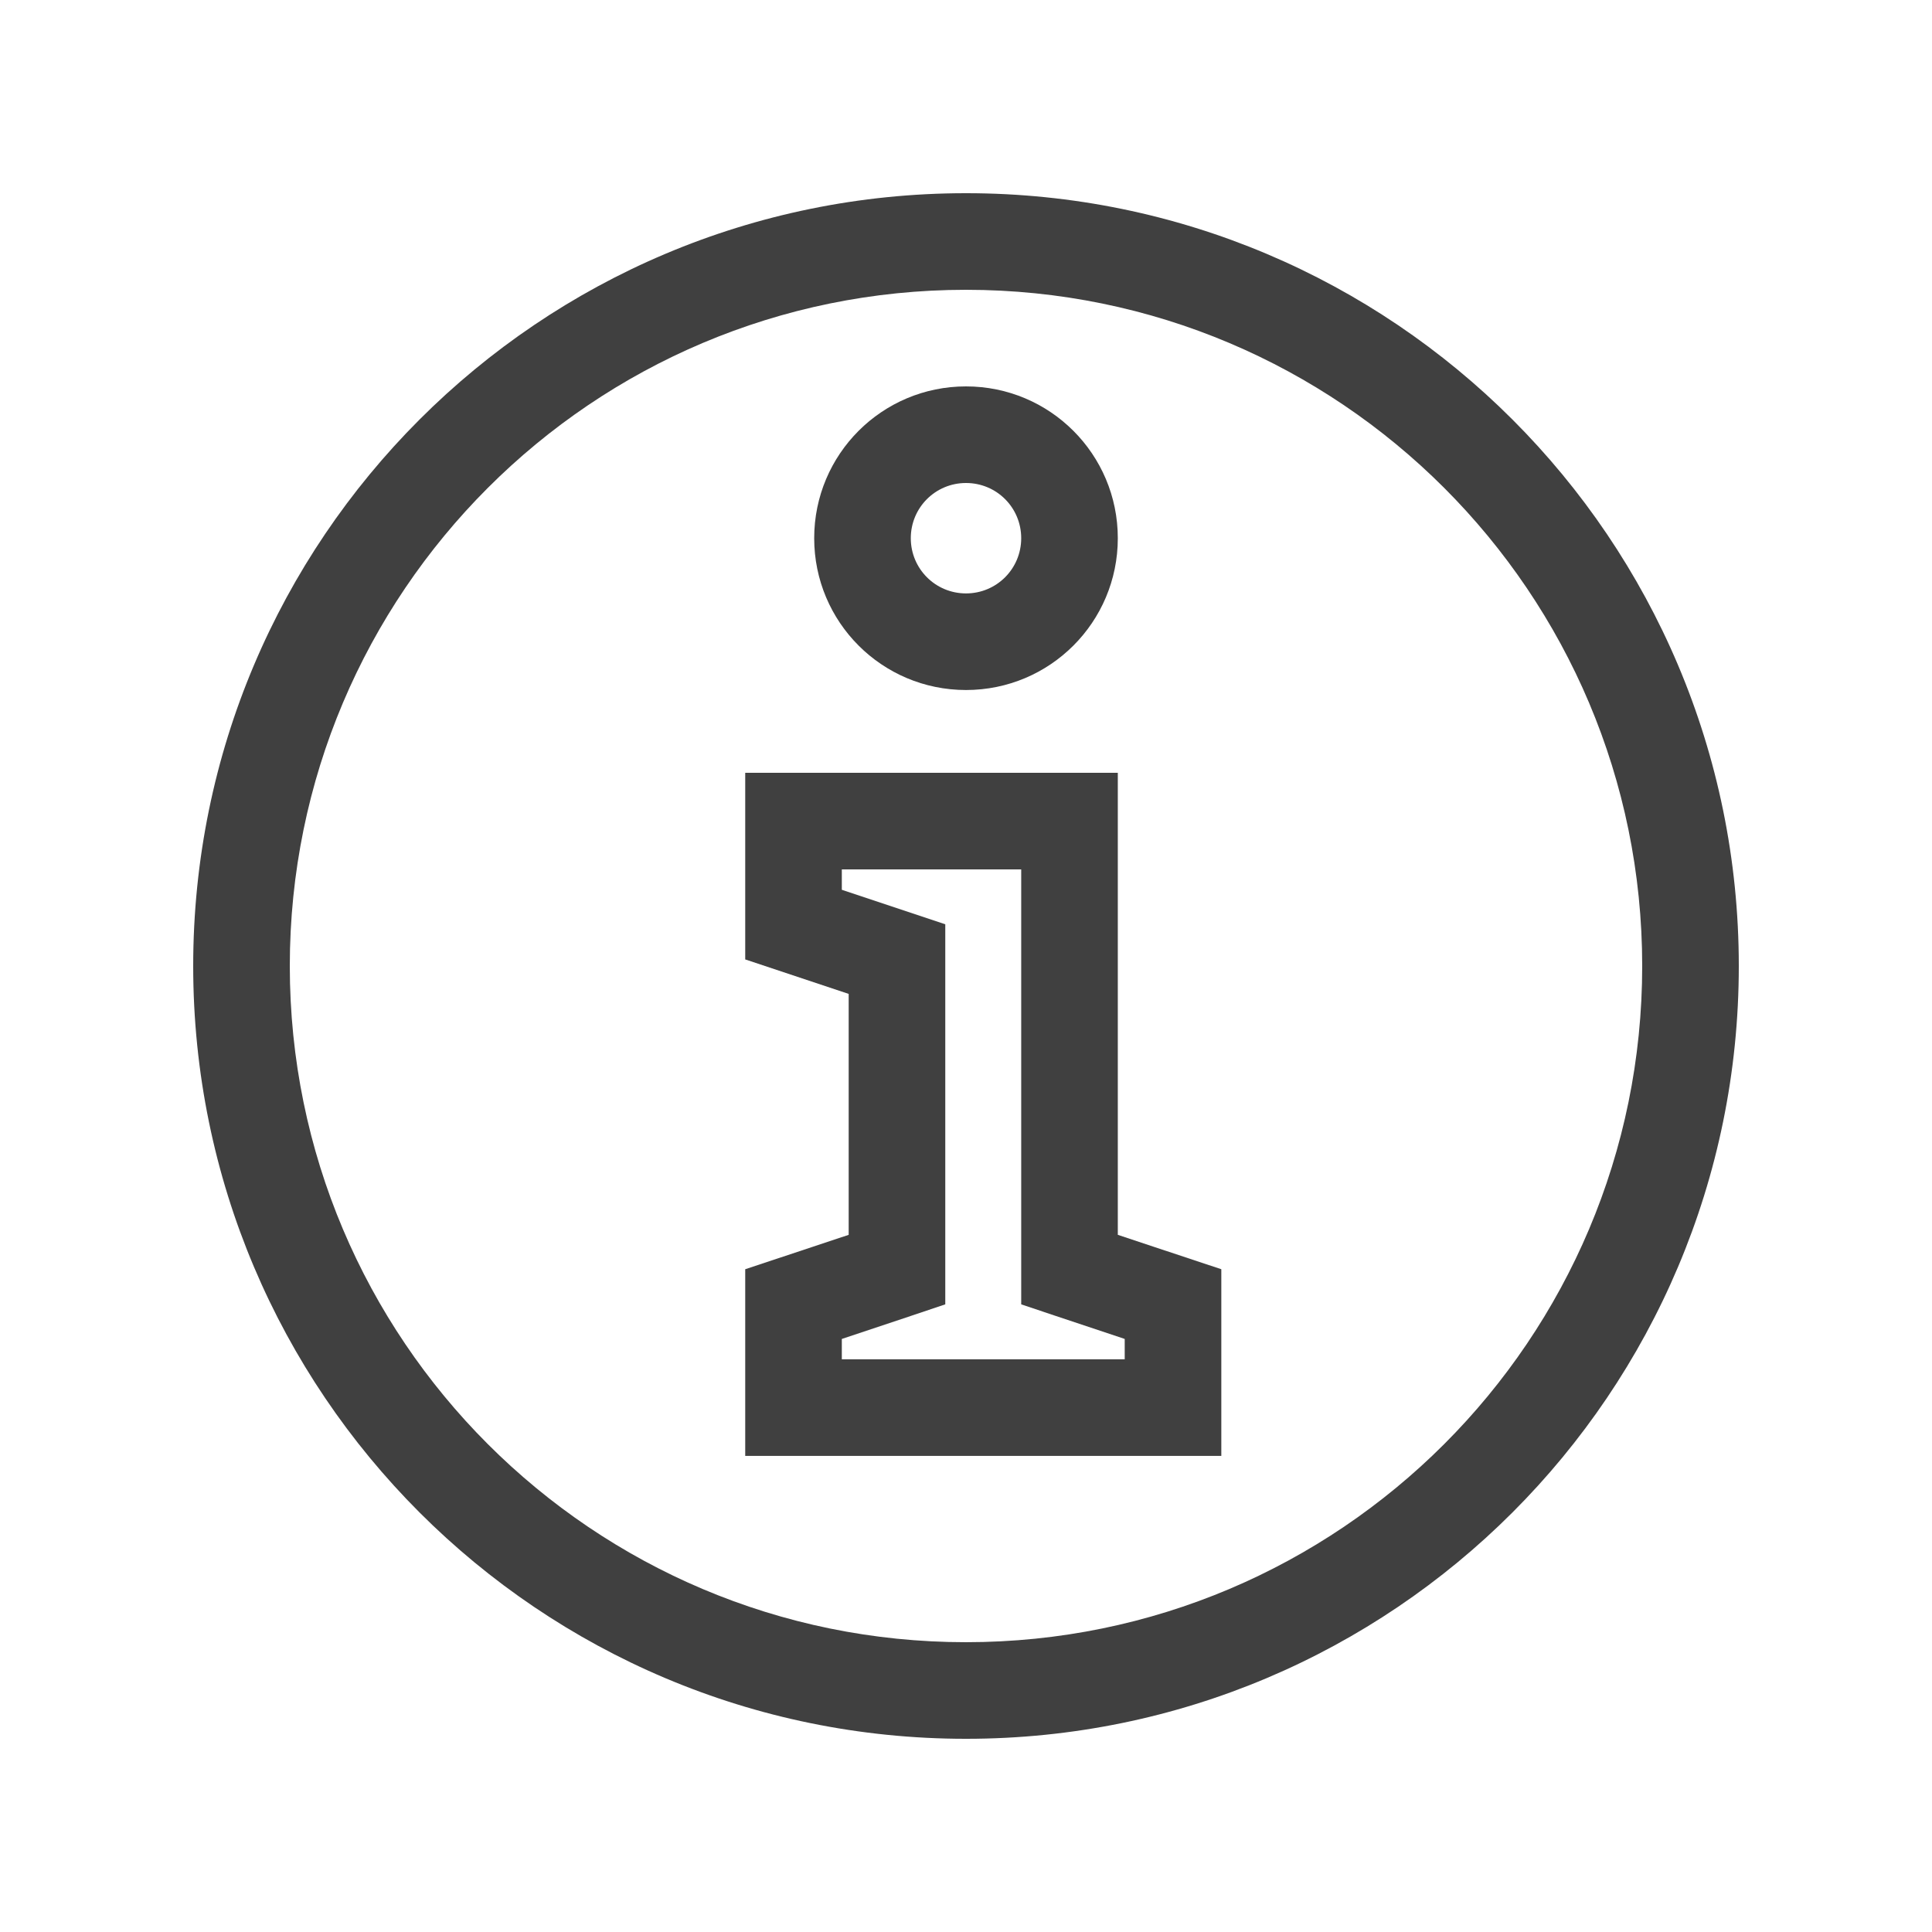 <svg width="40" height="40" viewBox="0 0 40 40" fill="none" xmlns="http://www.w3.org/2000/svg">
<path fill-rule="evenodd" clip-rule="evenodd" d="M15.429 16H23.143V25.566C23.408 25.654 23.665 25.74 23.889 25.814L25.286 26.278V30.143H15.429V26.278L16.826 25.814C17.049 25.74 17.307 25.654 17.571 25.566V20.578L15.429 19.864V16ZM17.429 18.422L19.571 19.136V27.005L18.89 27.234C18.41 27.395 17.873 27.574 17.457 27.712L17.429 27.722V28.143H23.286V27.722L23.258 27.712C22.841 27.574 22.304 27.395 21.825 27.234L21.143 27.005V18H17.429V18.422Z" fill="#404040"/>
<path fill-rule="evenodd" clip-rule="evenodd" d="M20 8C18.262 8 16.857 9.405 16.857 11.143C16.857 12.881 18.262 14.286 20 14.286C21.738 14.286 23.143 12.881 23.143 11.143C23.143 9.405 21.738 8 20 8ZM18.857 11.143C18.857 10.509 19.367 10 20 10C20.634 10 21.143 10.509 21.143 11.143C21.143 11.776 20.634 12.286 20 12.286C19.367 12.286 18.857 11.776 18.857 11.143Z" fill="#404040"/>
<path fill-rule="evenodd" clip-rule="evenodd" d="M4 20C4 11.163 11.163 4 20 4C28.837 4 36 11.163 36 20C36 28.837 28.837 36 20 36C11.163 36 4 28.837 4 20ZM20 6C12.268 6 6 12.268 6 20C6 27.732 12.268 34 20 34C27.732 34 34 27.732 34 20C34 12.268 27.732 6 20 6Z" fill="#404040"/>
</svg>
